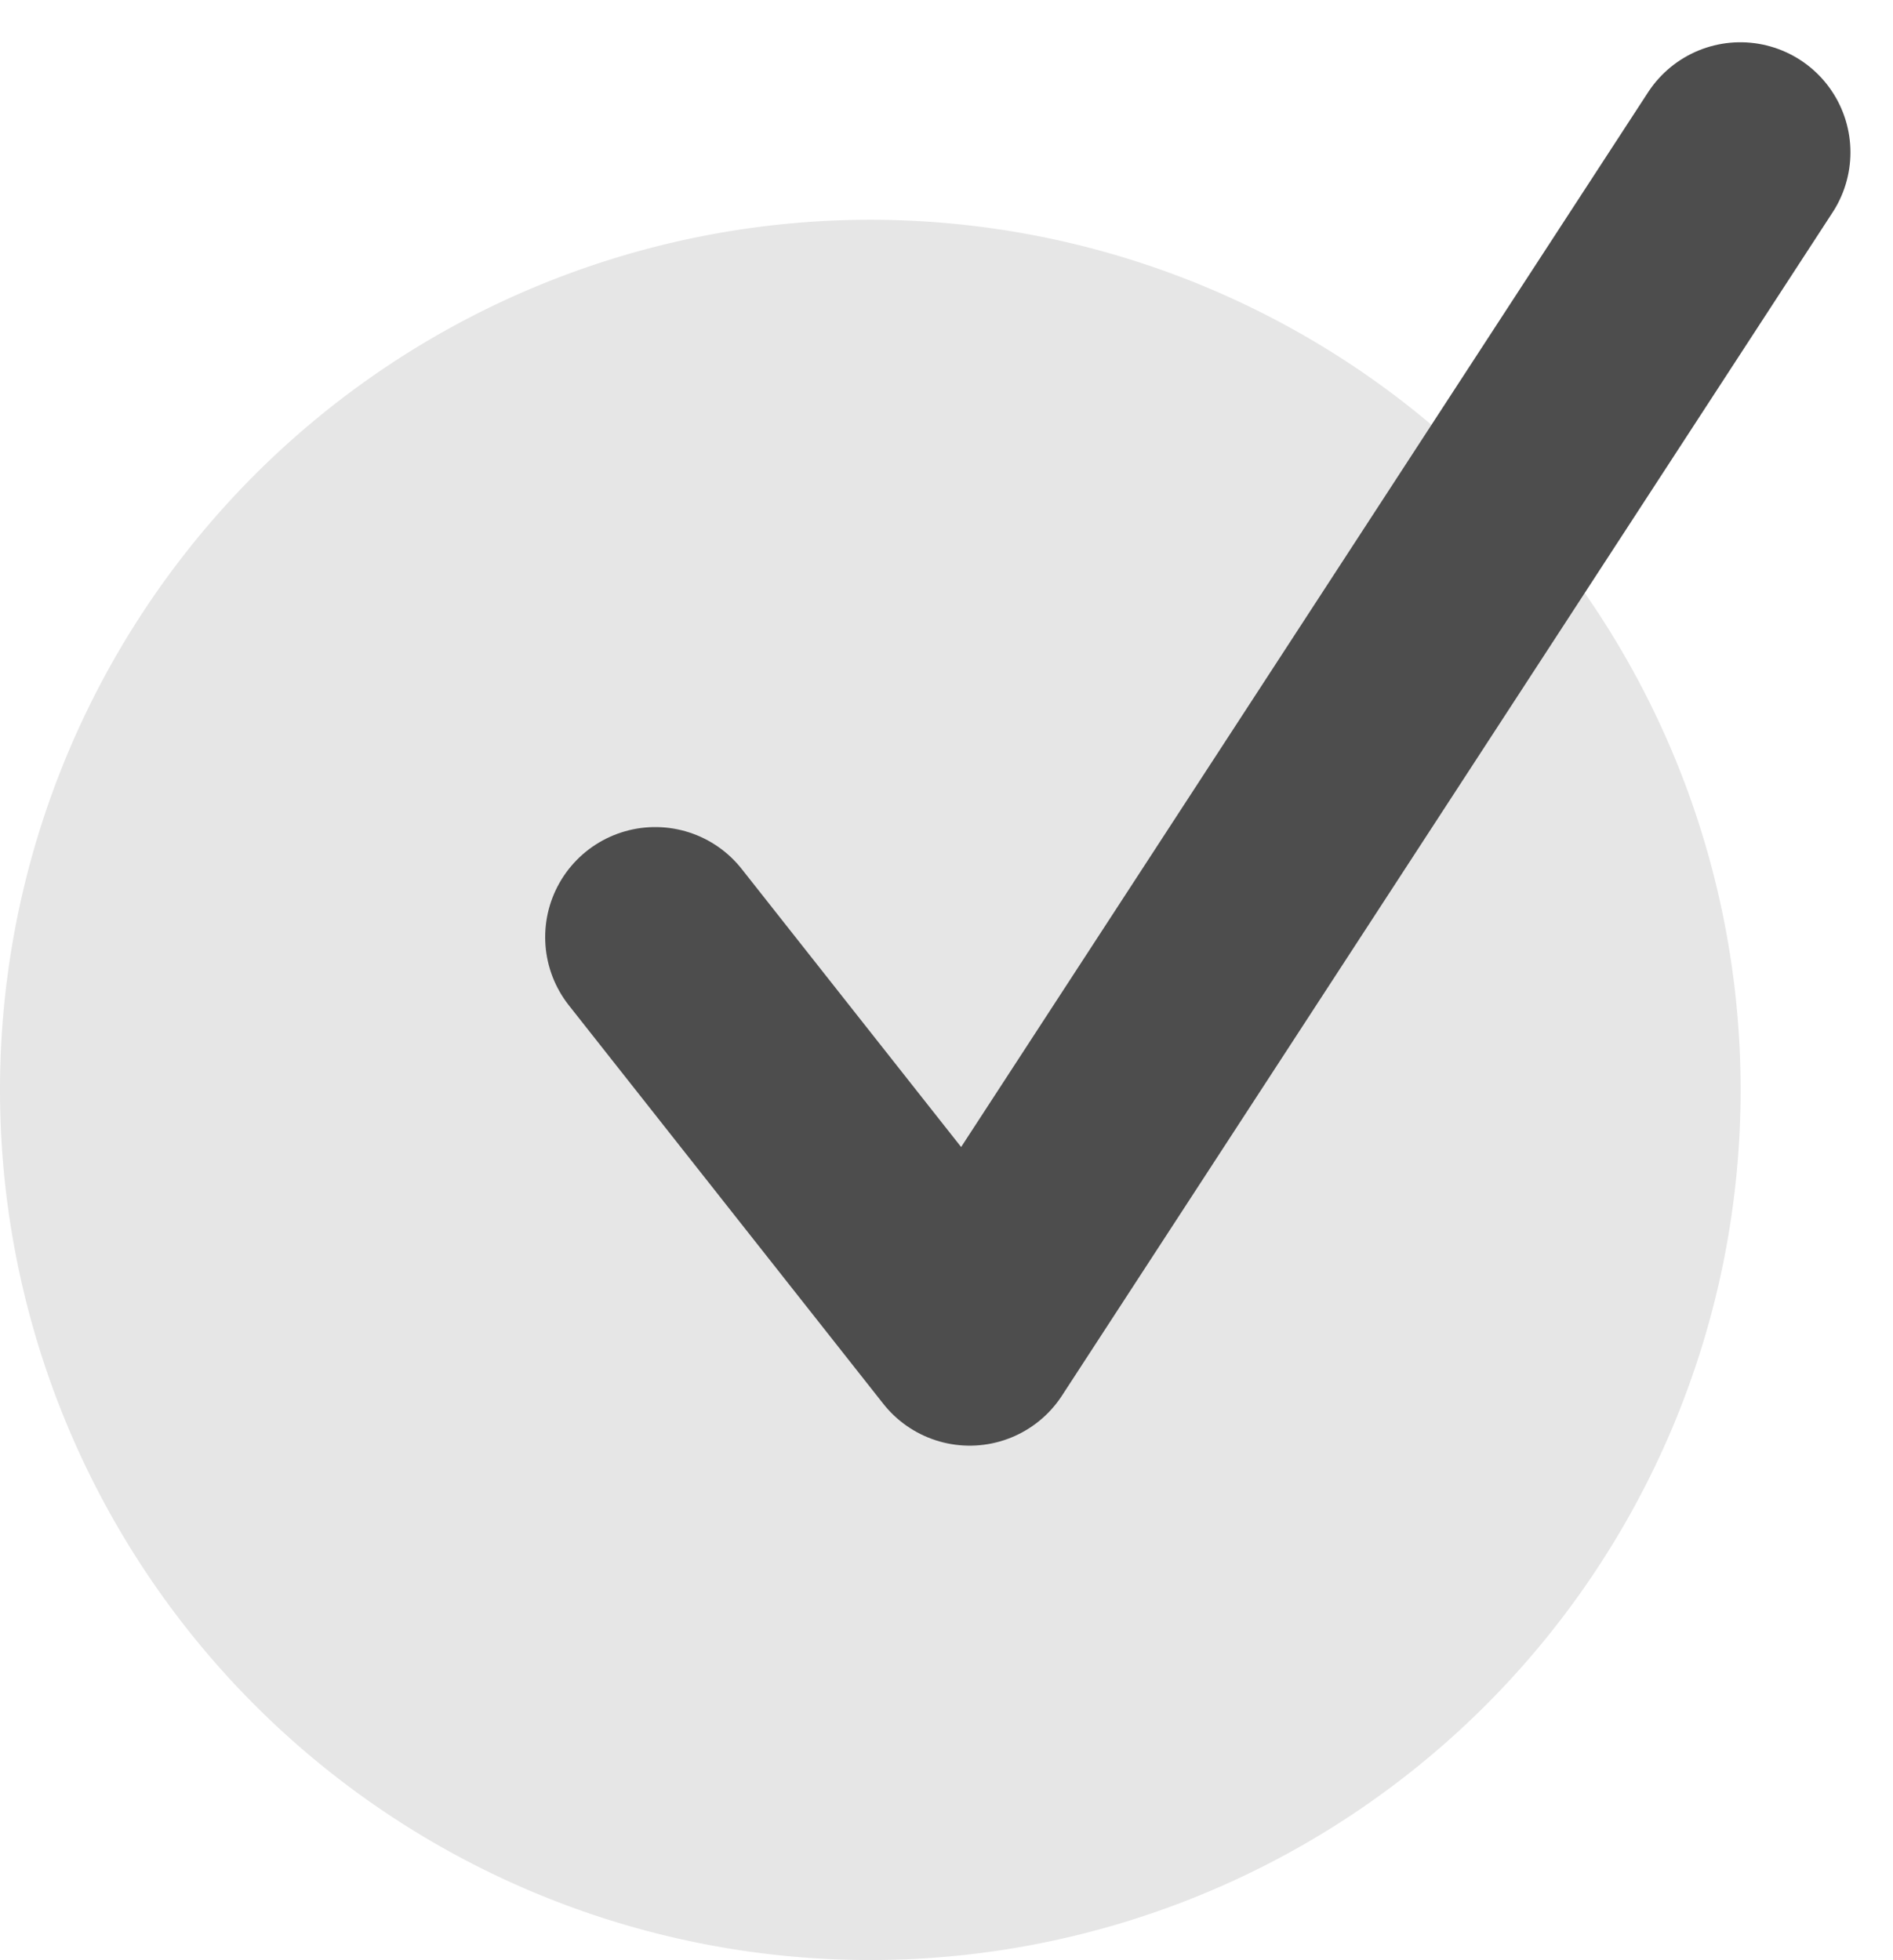 <svg xmlns="http://www.w3.org/2000/svg" width="25.792" height="26.711">
    <g data-name="Gruppe 1247">
        <path data-name="Pfad 1563" d="M0 14.853a11.858 11.858 0 1111.858 11.858A11.858 11.858 0 010 14.853z" fill="#e6e6e6" />
        <path data-name="Pfad 1182" d="M8.928 12.771l4.284 5.43 10.5-16.125" fill="none" stroke="#4d4d4d" stroke-linecap="round" stroke-linejoin="round" stroke-width="3" />
    </g>
</svg>
